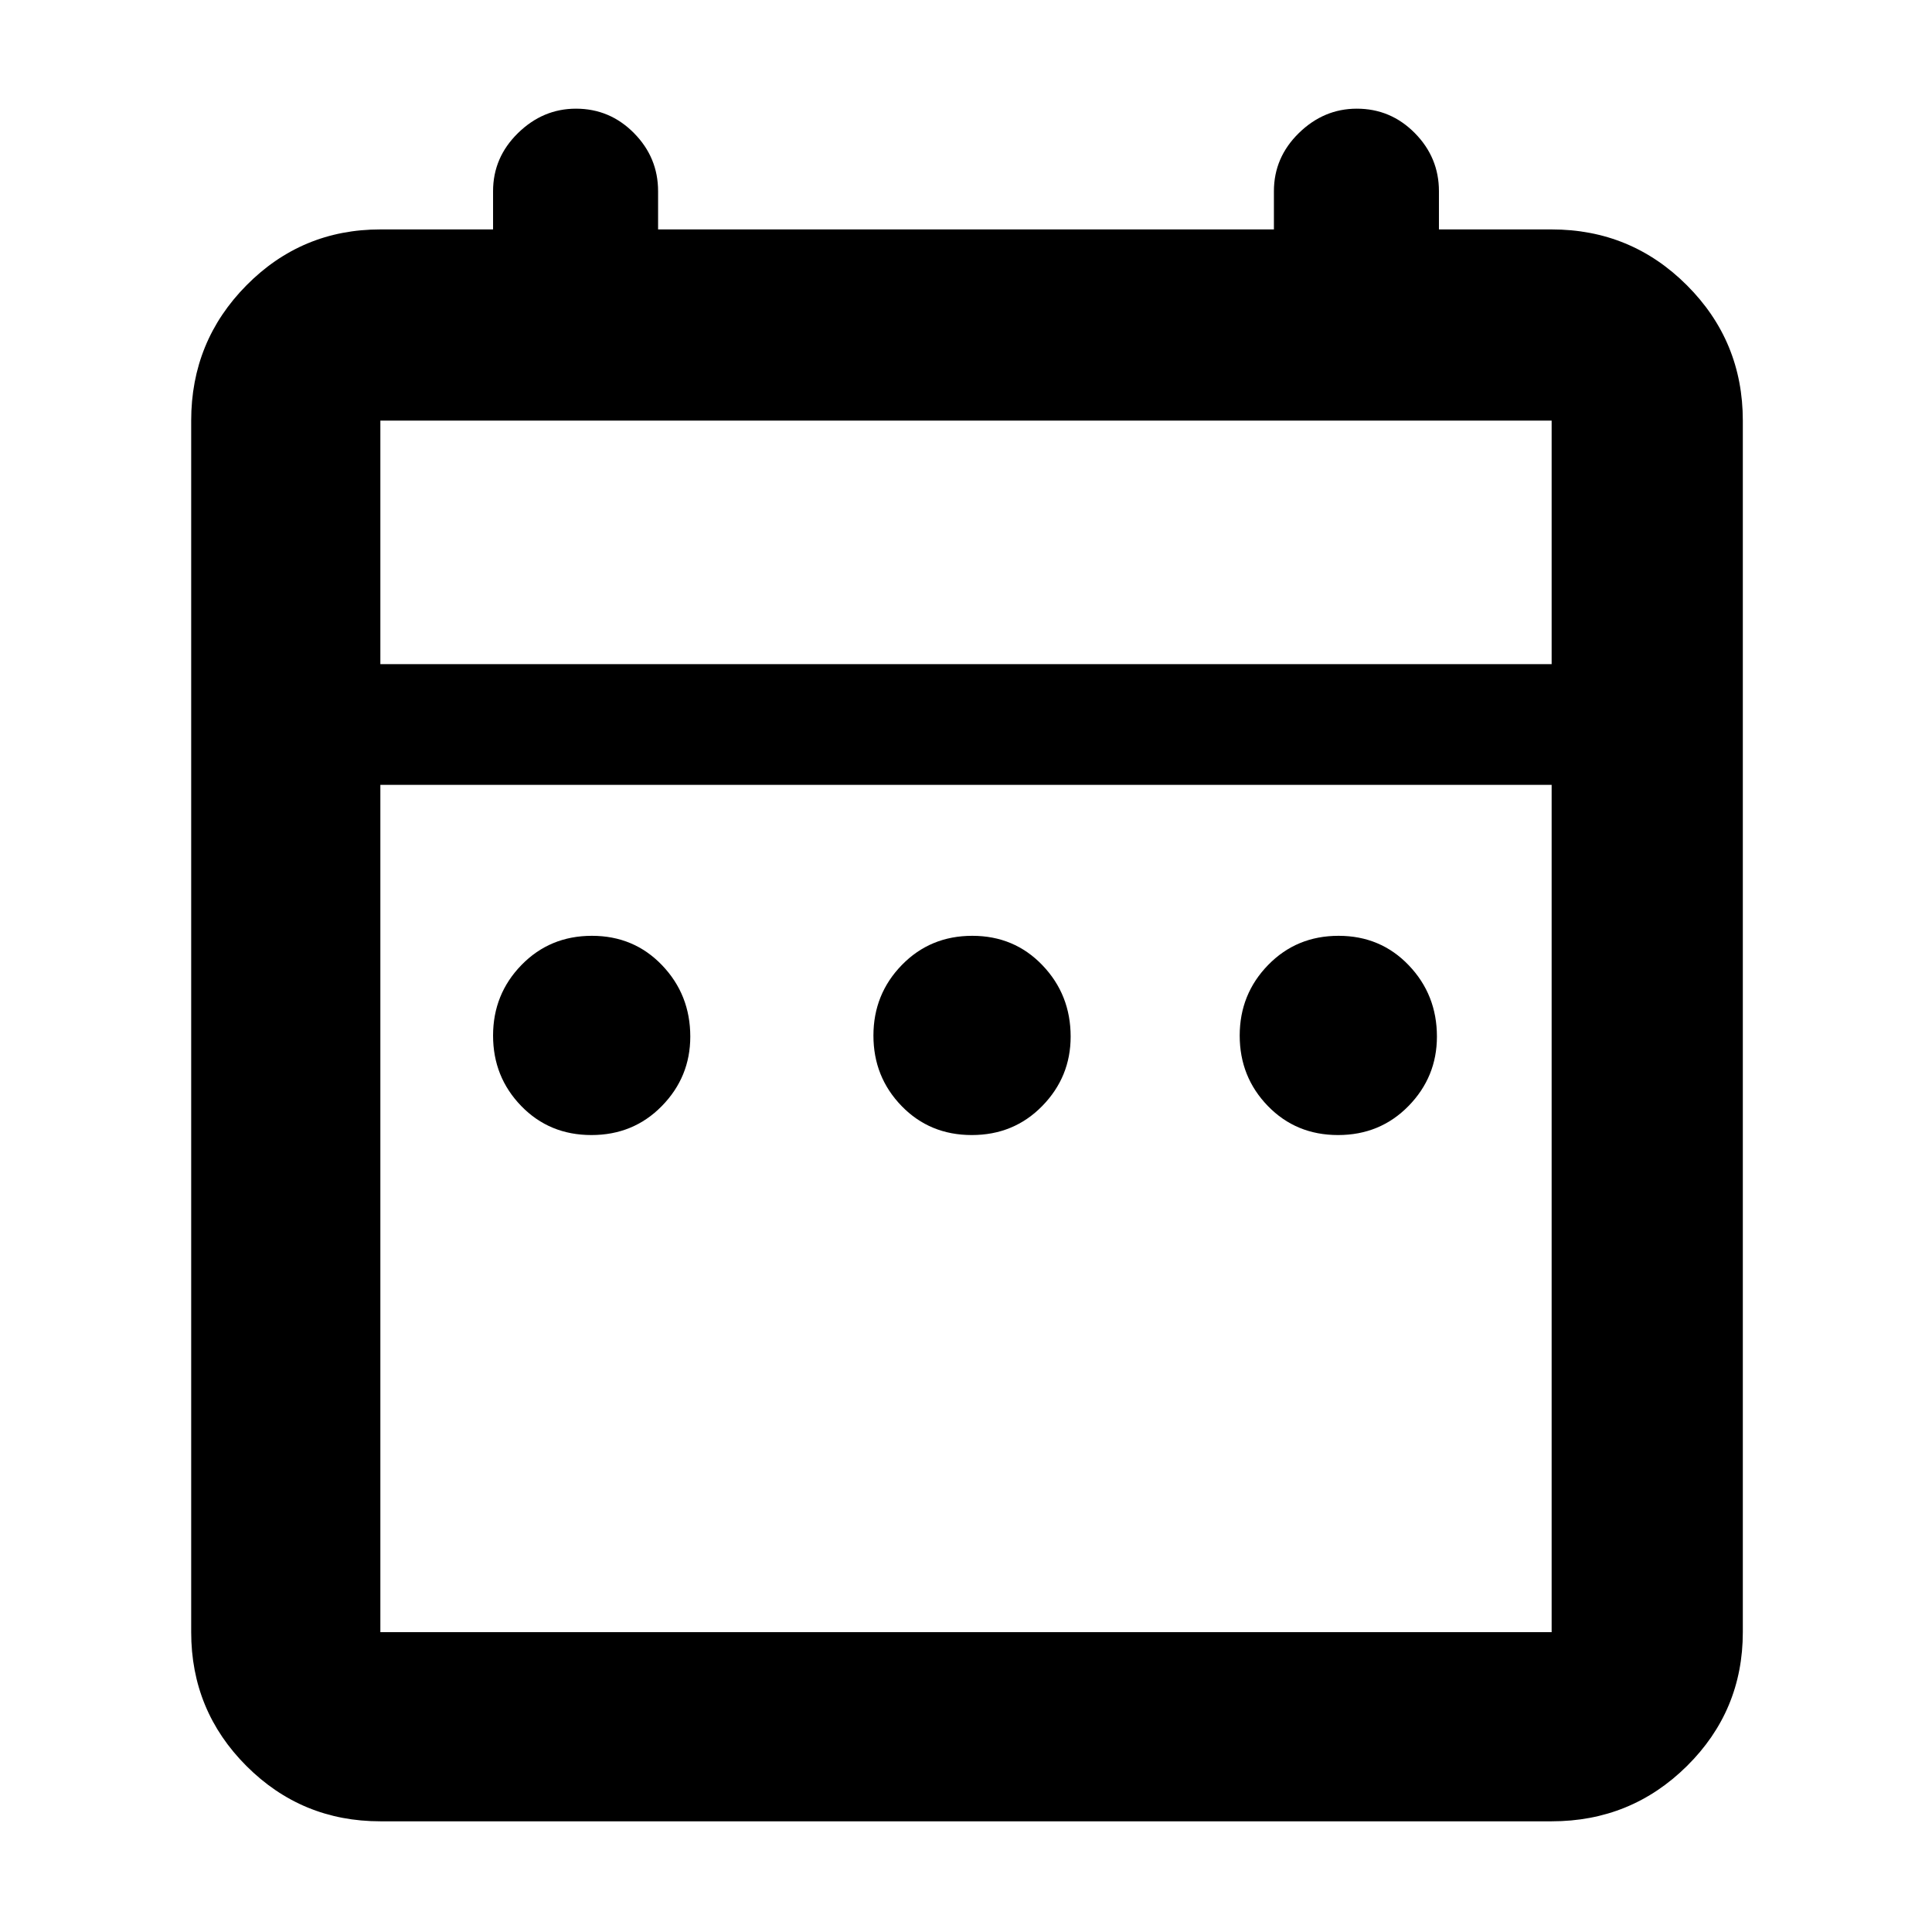 <svg xmlns="http://www.w3.org/2000/svg" height="48" viewBox="0 -960 960 960" width="48">
  <defs>
    <style type="text/css" id="current-color-scheme">.ColorScheme-Text { color:#000000; }</style>
  </defs><path class="ColorScheme-Text" fill="currentColor" d="M293.88-396Q273-396 259-410.43q-14-14.43-14-35t14.12-35.07q14.13-14.5 35-14.5Q315-495 329-480.36q14 14.63 14 35.43 0 20.07-14.12 34.5-14.13 14.43-35 14.43Zm189 0Q462-396 448-410.43q-14-14.43-14-35t14.12-35.07q14.13-14.5 35-14.5Q504-495 518-480.36q14 14.63 14 35.43 0 20.07-14.12 34.5-14.13 14.43-35 14.43Zm182 0Q644-396 630-410.43q-14-14.43-14-35t14.12-35.07q14.13-14.5 35-14.5Q686-495 700-480.36q14 14.63 14 35.43 0 20.07-14.12 34.5-14.13 14.43-35 14.43ZM189-55q-39.05 0-66.53-27.47Q95-109.95 95-149v-602q0-39.46 27.47-67.23Q149.95-846 189-846h56v-19q0-16.75 12.39-28.88 12.4-12.12 28.8-12.12 16.83 0 28.82 12.12Q327-881.75 327-865v19h306v-19q0-16.75 12.39-28.88 12.4-12.12 28.8-12.12 16.84 0 28.82 12.12Q715-881.75 715-865v19h56q39.46 0 67.23 27.77Q866-790.46 866-751v602q0 39.05-27.77 66.53Q810.46-55 771-55H189Zm0-94h582v-421H189v421Zm0-481h582v-121H189v121Zm0 0v-121 121Z"/></svg>